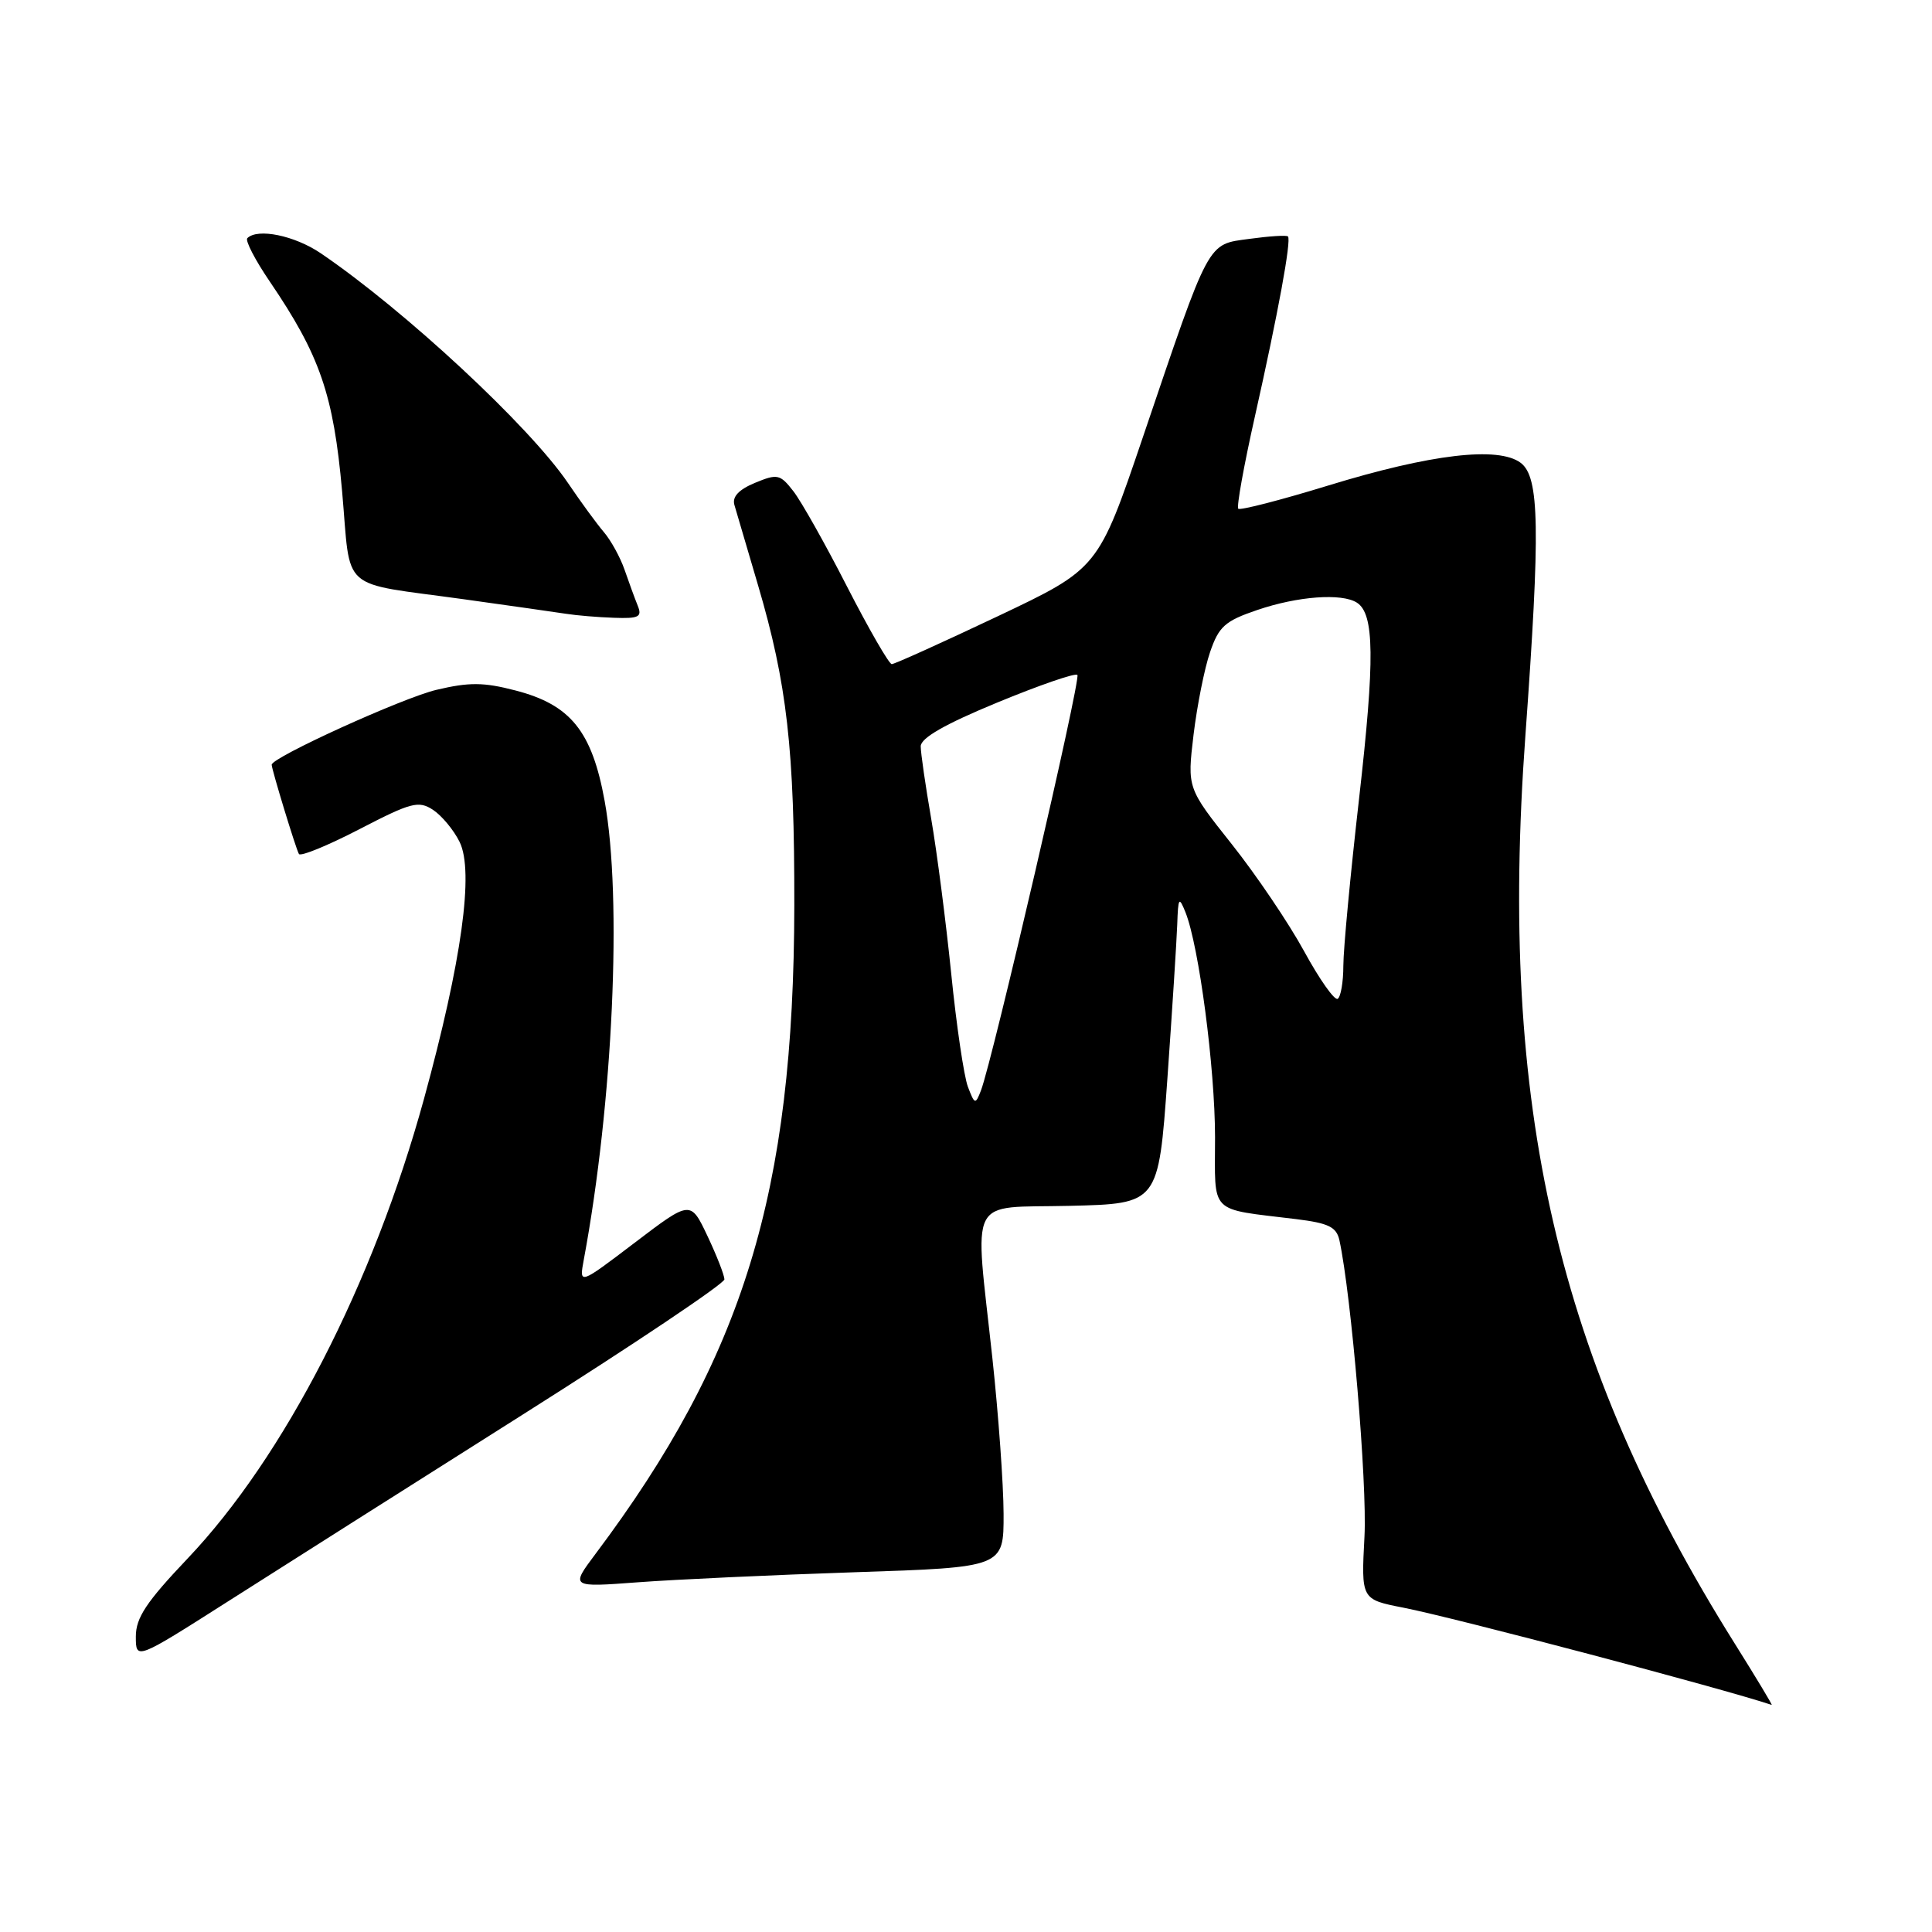 <?xml version="1.0" encoding="UTF-8" standalone="no"?>
<!DOCTYPE svg PUBLIC "-//W3C//DTD SVG 1.1//EN" "http://www.w3.org/Graphics/SVG/1.1/DTD/svg11.dtd" >
<svg xmlns="http://www.w3.org/2000/svg" xmlns:xlink="http://www.w3.org/1999/xlink" version="1.1" viewBox="0 0 256 256">
 <g >
 <path fill="currentColor"
d=" M 229.85 217.76 C 206.29 180.17 198.55 146.57 202.12 97.50 C 204.11 70.05 204.00 63.21 201.50 61.33 C 198.54 59.11 189.61 60.16 176.01 64.33 C 169.69 66.27 164.32 67.65 164.08 67.41 C 163.83 67.17 164.82 61.69 166.27 55.23 C 169.34 41.57 171.14 31.80 170.66 31.33 C 170.48 31.14 168.18 31.29 165.56 31.65 C 159.91 32.42 160.39 31.52 151.44 57.92 C 145.53 75.34 145.53 75.34 132.18 81.67 C 124.83 85.15 118.53 88.00 118.16 88.00 C 117.80 87.99 115.14 83.38 112.25 77.75 C 109.37 72.11 106.16 66.41 105.12 65.08 C 103.37 62.83 103.01 62.75 100.04 63.98 C 97.89 64.87 97.00 65.83 97.31 66.90 C 97.56 67.78 98.97 72.55 100.43 77.50 C 104.29 90.60 105.28 99.25 105.25 120.00 C 105.19 158.02 98.52 179.77 78.90 205.91 C 75.59 210.33 75.59 210.33 84.54 209.66 C 89.47 209.29 102.39 208.69 113.25 208.33 C 133.00 207.68 133.00 207.68 132.98 200.59 C 132.97 196.69 132.30 187.43 131.50 180.00 C 129.12 157.98 128.04 160.11 141.75 159.78 C 153.50 159.50 153.50 159.50 154.68 143.00 C 155.32 133.93 155.91 124.70 155.99 122.50 C 156.11 118.91 156.22 118.74 157.08 120.88 C 158.87 125.36 160.99 141.49 161.00 150.67 C 161.00 161.07 160.04 160.10 171.75 161.54 C 176.05 162.07 177.09 162.58 177.48 164.34 C 179.06 171.64 181.17 196.57 180.80 203.59 C 180.36 211.93 180.36 211.93 185.93 213.02 C 192.77 214.36 228.17 223.71 234.76 225.91 C 234.90 225.96 232.69 222.29 229.85 217.76 Z  M 69.25 187.45 C 83.96 178.15 95.99 170.08 95.99 169.52 C 95.98 168.96 94.97 166.37 93.74 163.77 C 91.50 159.04 91.50 159.04 84.11 164.66 C 76.73 170.27 76.73 170.27 77.36 166.89 C 81.23 146.10 82.46 118.99 80.12 106.14 C 78.44 96.89 75.61 93.38 68.30 91.49 C 64.08 90.39 62.16 90.38 57.82 91.41 C 53.35 92.47 36.00 100.36 36.00 101.33 C 36.00 101.95 39.22 112.52 39.61 113.16 C 39.83 113.52 43.44 112.04 47.63 109.87 C 54.50 106.31 55.46 106.06 57.38 107.31 C 58.54 108.08 60.13 109.99 60.90 111.56 C 62.83 115.48 61.18 127.37 56.18 145.61 C 49.45 170.11 37.66 193.03 24.86 206.51 C 19.39 212.27 18.00 214.36 18.00 216.85 C 18.00 219.97 18.00 219.97 30.25 212.17 C 36.99 207.88 54.54 196.75 69.25 187.45 Z  M 84.50 80.25 C 84.11 79.29 83.33 77.15 82.76 75.50 C 82.19 73.85 80.95 71.60 80.01 70.50 C 79.07 69.40 76.93 66.47 75.26 64.00 C 70.18 56.50 53.62 41.11 42.49 33.55 C 39.03 31.21 34.13 30.20 32.77 31.56 C 32.47 31.87 33.80 34.45 35.75 37.31 C 42.40 47.09 44.19 52.29 45.33 65.09 C 46.54 78.69 44.73 77.08 61.50 79.41 C 67.55 80.25 73.62 81.12 75.00 81.33 C 76.38 81.55 79.24 81.79 81.36 81.86 C 84.66 81.98 85.11 81.75 84.50 80.25 Z  M 128.25 144.00 C 127.73 142.62 126.73 135.88 126.04 129.00 C 125.34 122.12 124.15 112.90 123.39 108.50 C 122.63 104.10 122.00 99.77 122.00 98.89 C 122.00 97.79 125.21 95.95 132.12 93.10 C 137.69 90.80 142.48 89.14 142.76 89.43 C 143.26 89.92 131.52 140.49 129.98 144.50 C 129.25 146.39 129.15 146.37 128.25 144.00 Z  M 172.80 126.04 C 170.77 122.32 166.45 115.93 163.21 111.85 C 157.31 104.42 157.31 104.42 158.15 97.37 C 158.62 93.49 159.60 88.56 160.34 86.41 C 161.50 83.01 162.32 82.28 166.59 80.83 C 171.96 79.00 177.77 78.57 179.79 79.85 C 182.12 81.33 182.19 87.30 180.09 105.77 C 178.94 115.82 178.00 125.80 178.00 127.96 C 178.00 130.12 177.66 132.09 177.25 132.35 C 176.83 132.60 174.83 129.76 172.80 126.04 Z "/>
</g>
</svg>